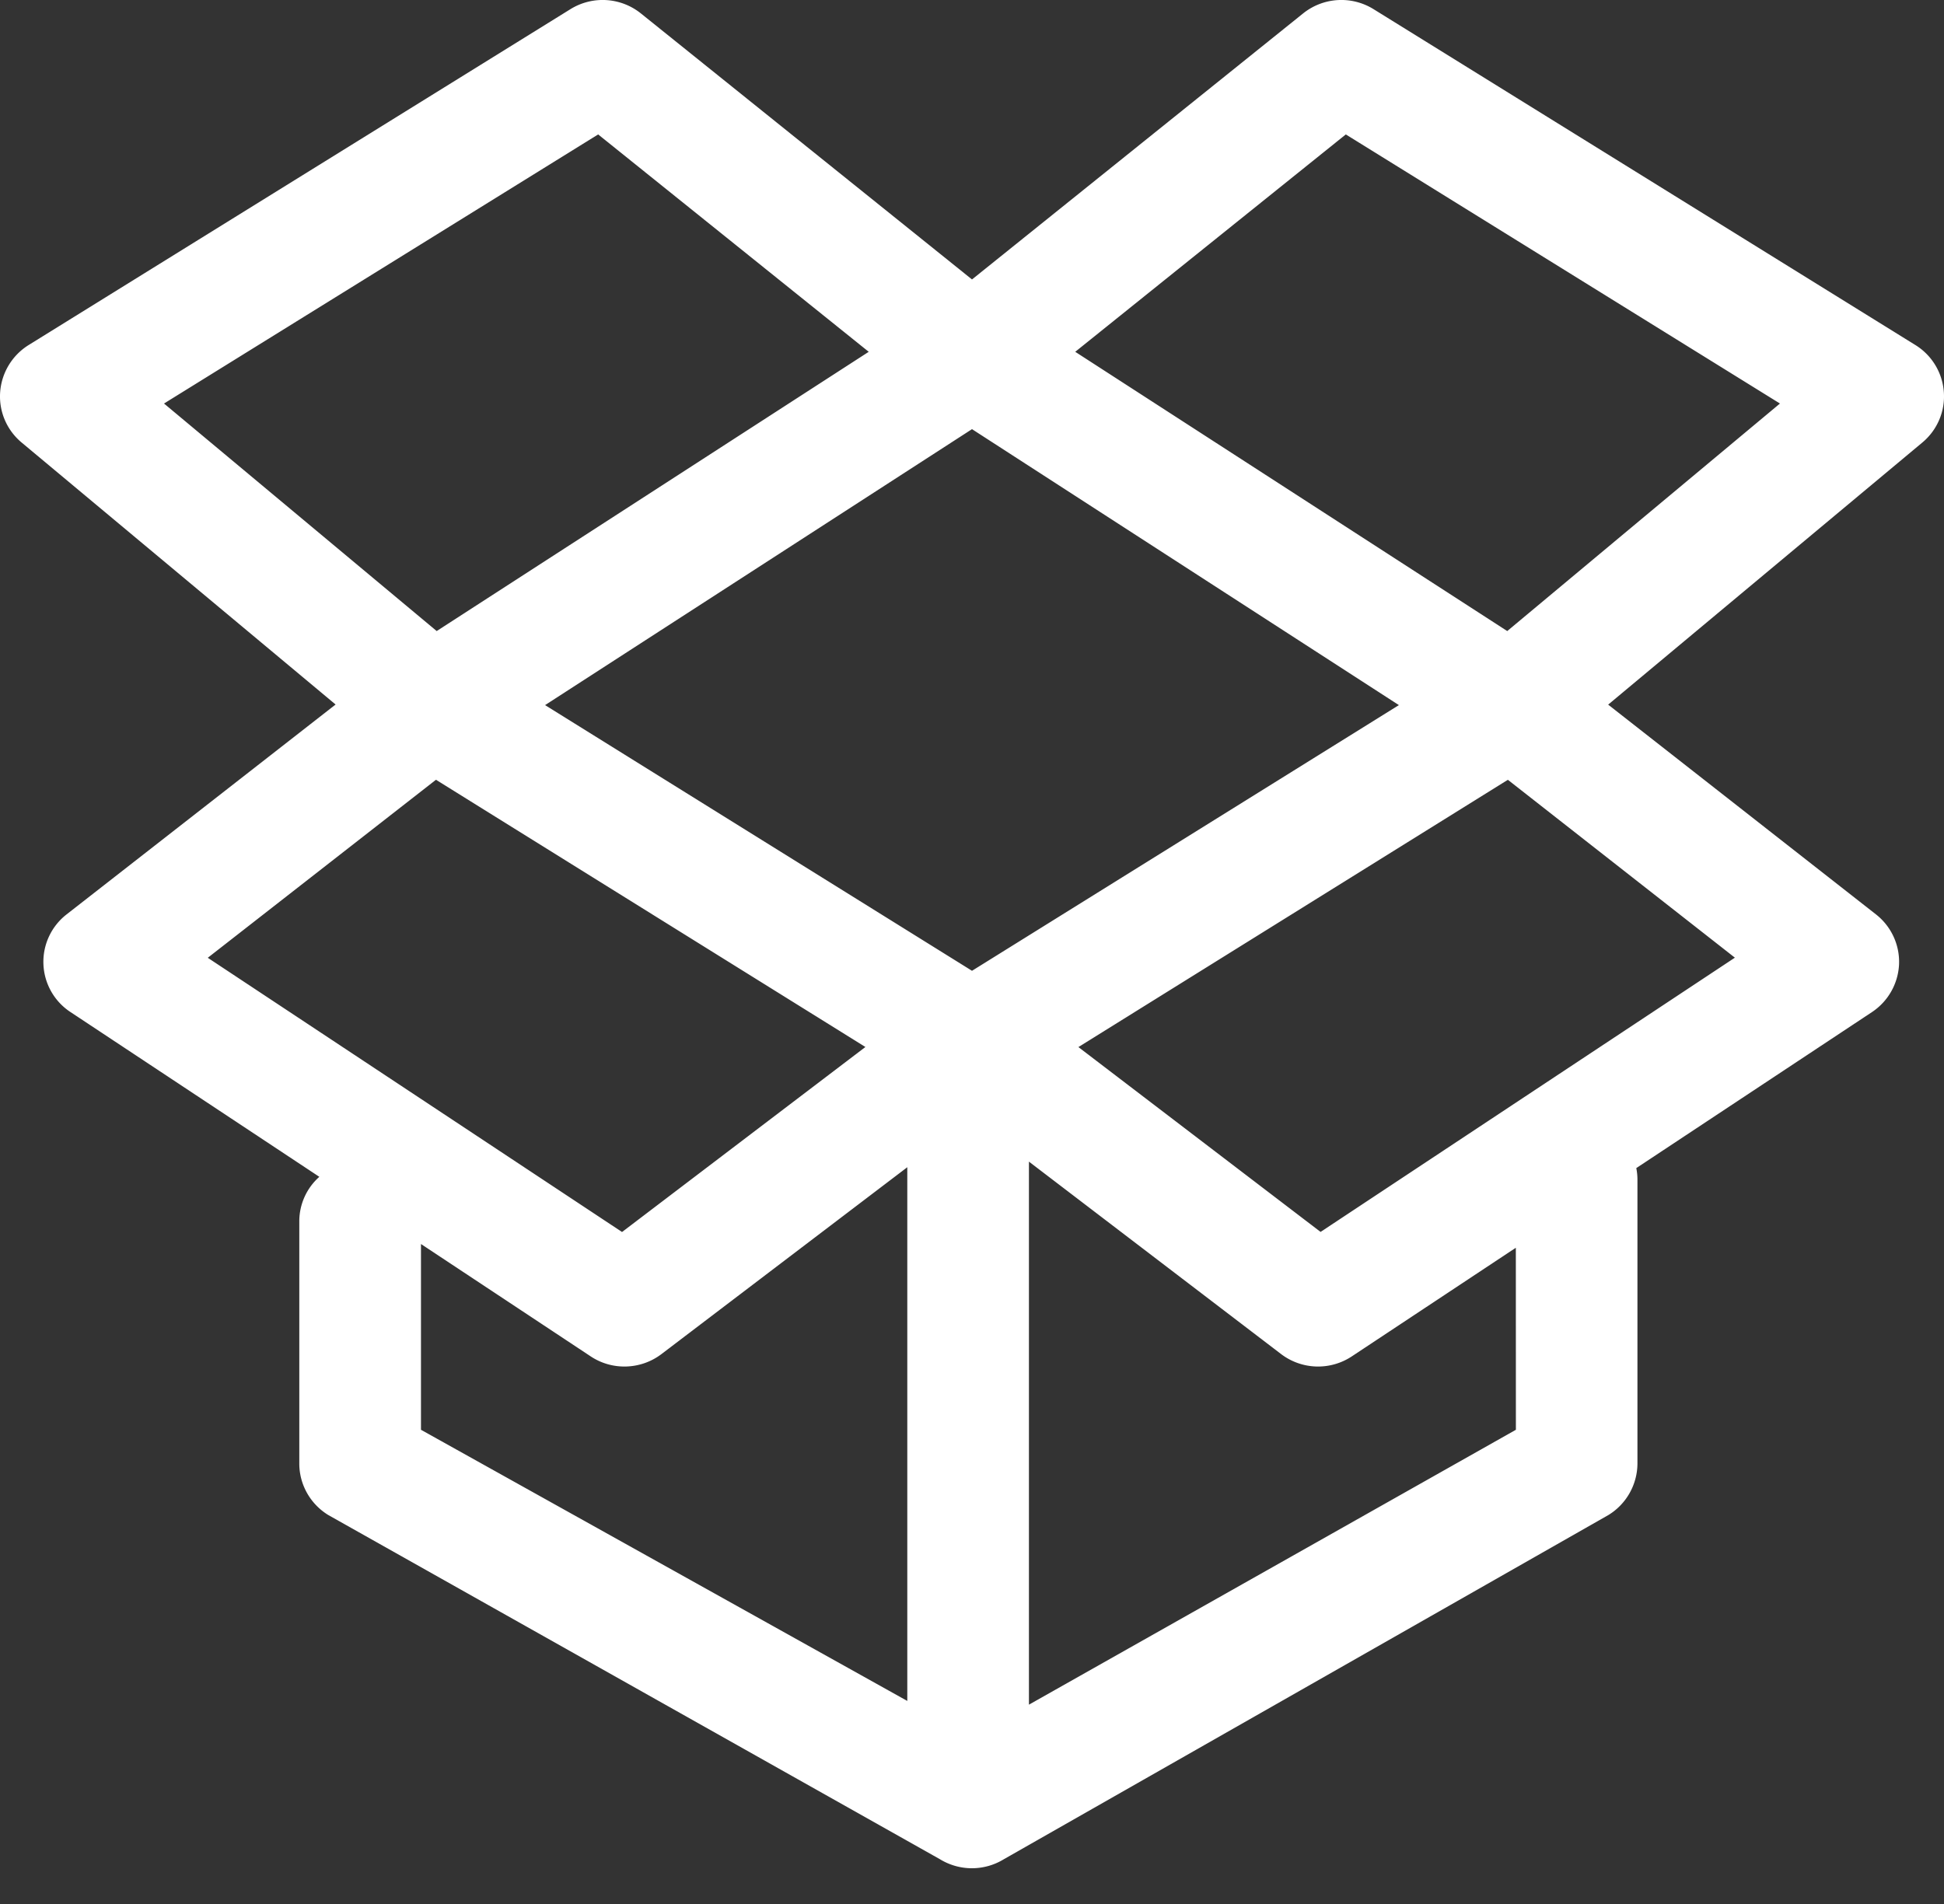 <svg width="49" height="48" viewBox="0 0 49 48" fill="none" xmlns="http://www.w3.org/2000/svg"><rect x="0" y="0" width="49" height="48" fill="#333333" stroke="none"/><path d="M48.996 9.883a1.52 1.52 0 0 0-.718-1.185L34.62.23a1.54 1.54 0 0 0-1.775.109L24.5 7.045 16.156.34A1.54 1.54 0 0 0 14.38.23L.721 8.699a1.53 1.53 0 0 0-.717 1.185c-.036.486.166.96.542 1.273l7.913 6.604-6.779 5.29a1.515 1.515 0 0 0 .096 2.463l6.273 4.154a1.5 1.5 0 0 0-.505 1.123v6.105c0 .53.277 1.02.73 1.298l15.422 8.68a1.54 1.54 0 0 0 1.606-.002l15.243-8.68a1.53 1.53 0 0 0 .728-1.296v-7.161a1.5 1.5 0 0 0-.029-.287l5.942-3.934a1.53 1.53 0 0 0 .681-1.205 1.52 1.52 0 0 0-.582-1.257l-6.75-5.288 7.918-6.607c.377-.314.579-.787.543-1.273M35.26 17.776 24.5 24.474l-10.761-6.698L24.5 10.819zM4.134 10.173l10.943-6.784 6.82 5.48-10.89 7.04zm6.855 9.485 10.824 6.737-6.134 4.664-10.442-6.913zm-.378 11.704 4.28 2.834c.543.36 1.26.336 1.78-.058l6.198-4.712v13.455l-12.258-6.836zm27.598 4.683-12.274 6.93v-13.69l6.354 4.85a1.54 1.54 0 0 0 1.784.06l4.135-2.739zm5.52-11.902-10.443 6.914-6.104-4.66 10.825-6.738zm-5.738-8.234-10.889-7.04 6.82-5.48 10.943 6.784z" fill="#fff"/></svg>